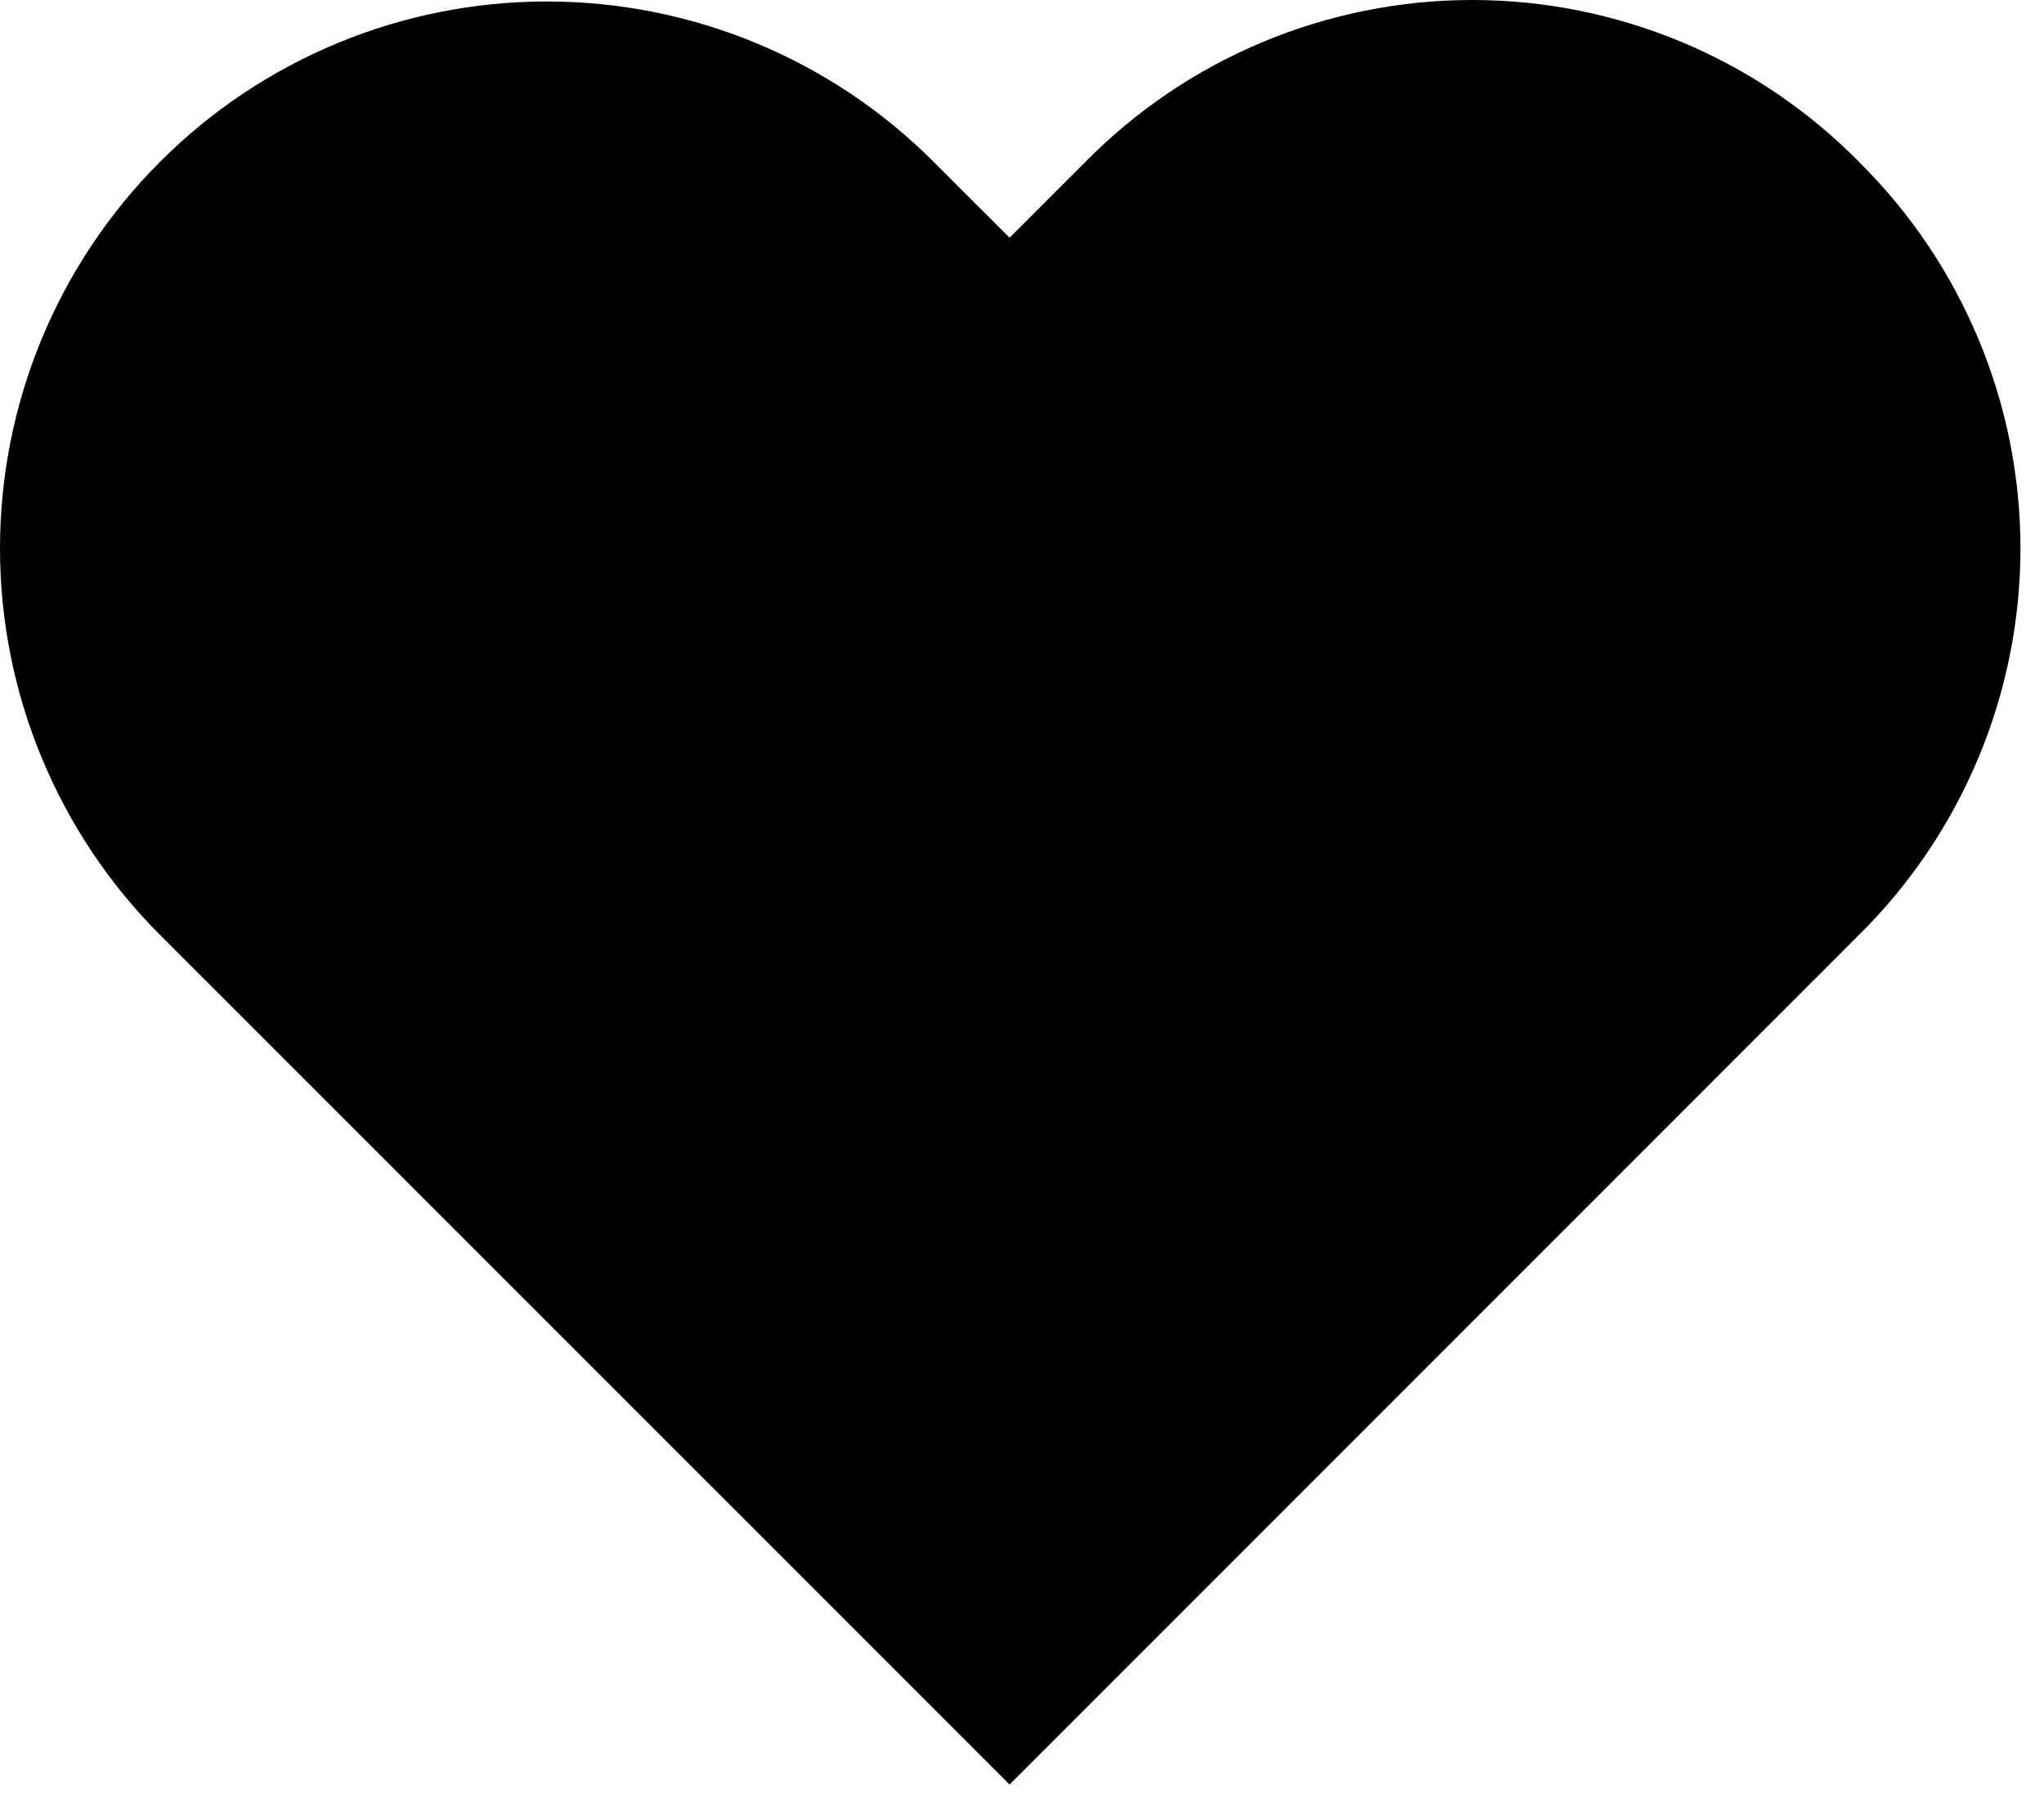 <svg width="25" height="22" viewBox="0 0 25 22" color="black" xmlns="http://www.w3.org/2000/svg">
    <path fill-rule="evenodd" clip-rule="evenodd" d="M22.735 1.977C22.117 1.351 21.381 0.853 20.569 0.514C19.757 0.175 18.886 0 18.006 0C17.127 0 16.256 0.175 15.444 0.514C14.632 0.853 13.896 1.351 13.278 1.977L12.348 2.907L11.417 1.977C10.163 0.722 8.462 0.018 6.688 0.018C4.914 0.018 3.213 0.722 1.959 1.977C0.705 3.231 1.86892e-08 4.932 0 6.706C-1.86892e-08 8.479 0.705 10.181 1.959 11.435L12.348 21.823L22.735 11.435C23.361 10.817 23.858 10.08 24.197 9.269C24.537 8.457 24.712 7.586 24.712 6.706C24.712 5.826 24.537 4.955 24.197 4.144C23.858 3.332 23.361 2.596 22.735 1.978" fill="currentColor"/>
</svg>
